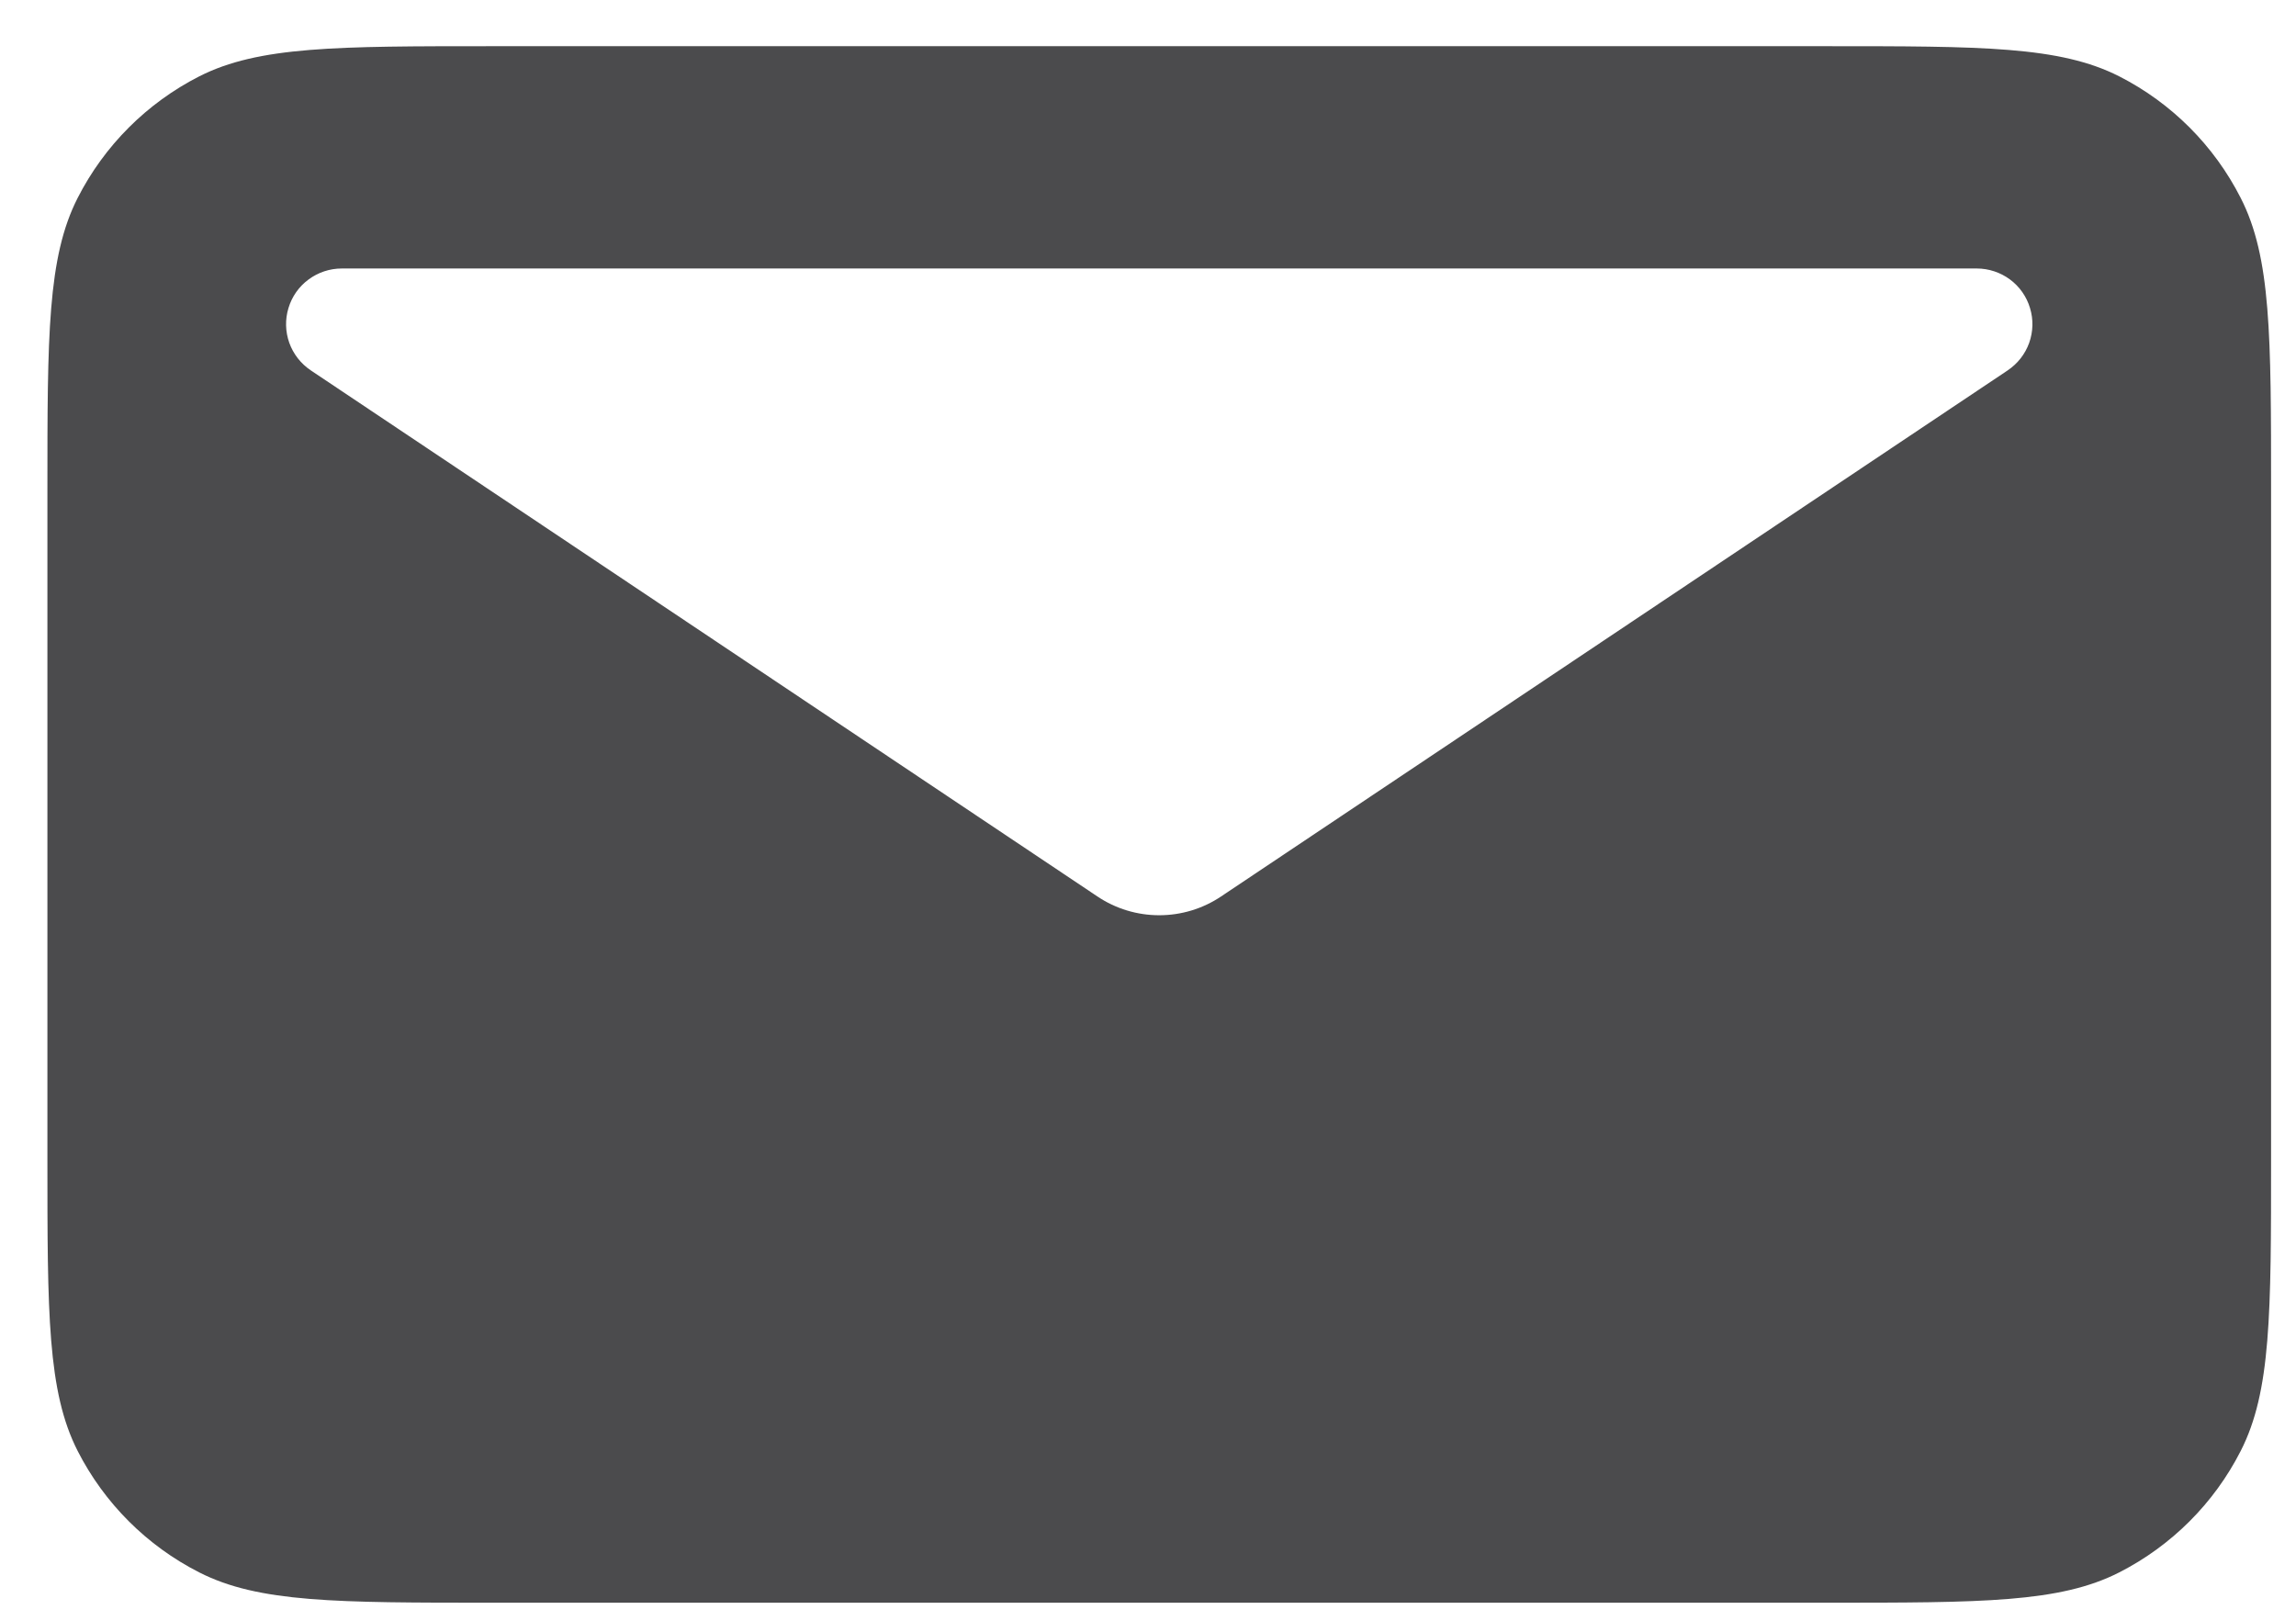 <svg width="34" height="24" viewBox="0 0 34 24" fill="none" xmlns="http://www.w3.org/2000/svg">
<path fill-rule="evenodd" clip-rule="evenodd" d="M1.15 2.931C0.702 3.812 0.702 4.964 0.702 7.269V17.148C0.702 19.453 0.702 20.605 1.15 21.486C1.545 22.26 2.175 22.89 2.95 23.284C3.831 23.733 4.983 23.733 7.288 23.733H27.045C29.35 23.733 30.503 23.733 31.383 23.284C32.157 22.889 32.787 22.26 33.181 21.486C33.631 20.605 33.631 19.453 33.631 17.148V7.269C33.631 4.964 33.631 3.812 33.181 2.931C32.787 2.156 32.158 1.526 31.383 1.131C30.503 0.684 29.35 0.684 27.045 0.684H7.288C4.983 0.684 3.831 0.684 2.95 1.131C2.175 1.526 1.545 2.156 1.15 2.931ZM5.06 3.976H29.273C29.449 3.976 29.622 4.033 29.764 4.138C29.906 4.243 30.01 4.391 30.061 4.561C30.113 4.73 30.108 4.911 30.049 5.077C29.989 5.244 29.877 5.386 29.73 5.485L18.082 13.275C17.811 13.457 17.492 13.553 17.166 13.553C16.841 13.553 16.522 13.457 16.251 13.275L4.603 5.485C4.456 5.386 4.344 5.244 4.284 5.077C4.225 4.911 4.22 4.73 4.272 4.561C4.323 4.391 4.427 4.243 4.57 4.138C4.712 4.033 4.884 3.976 5.06 3.976Z" fill="#4B4B4D"/>
</svg>
